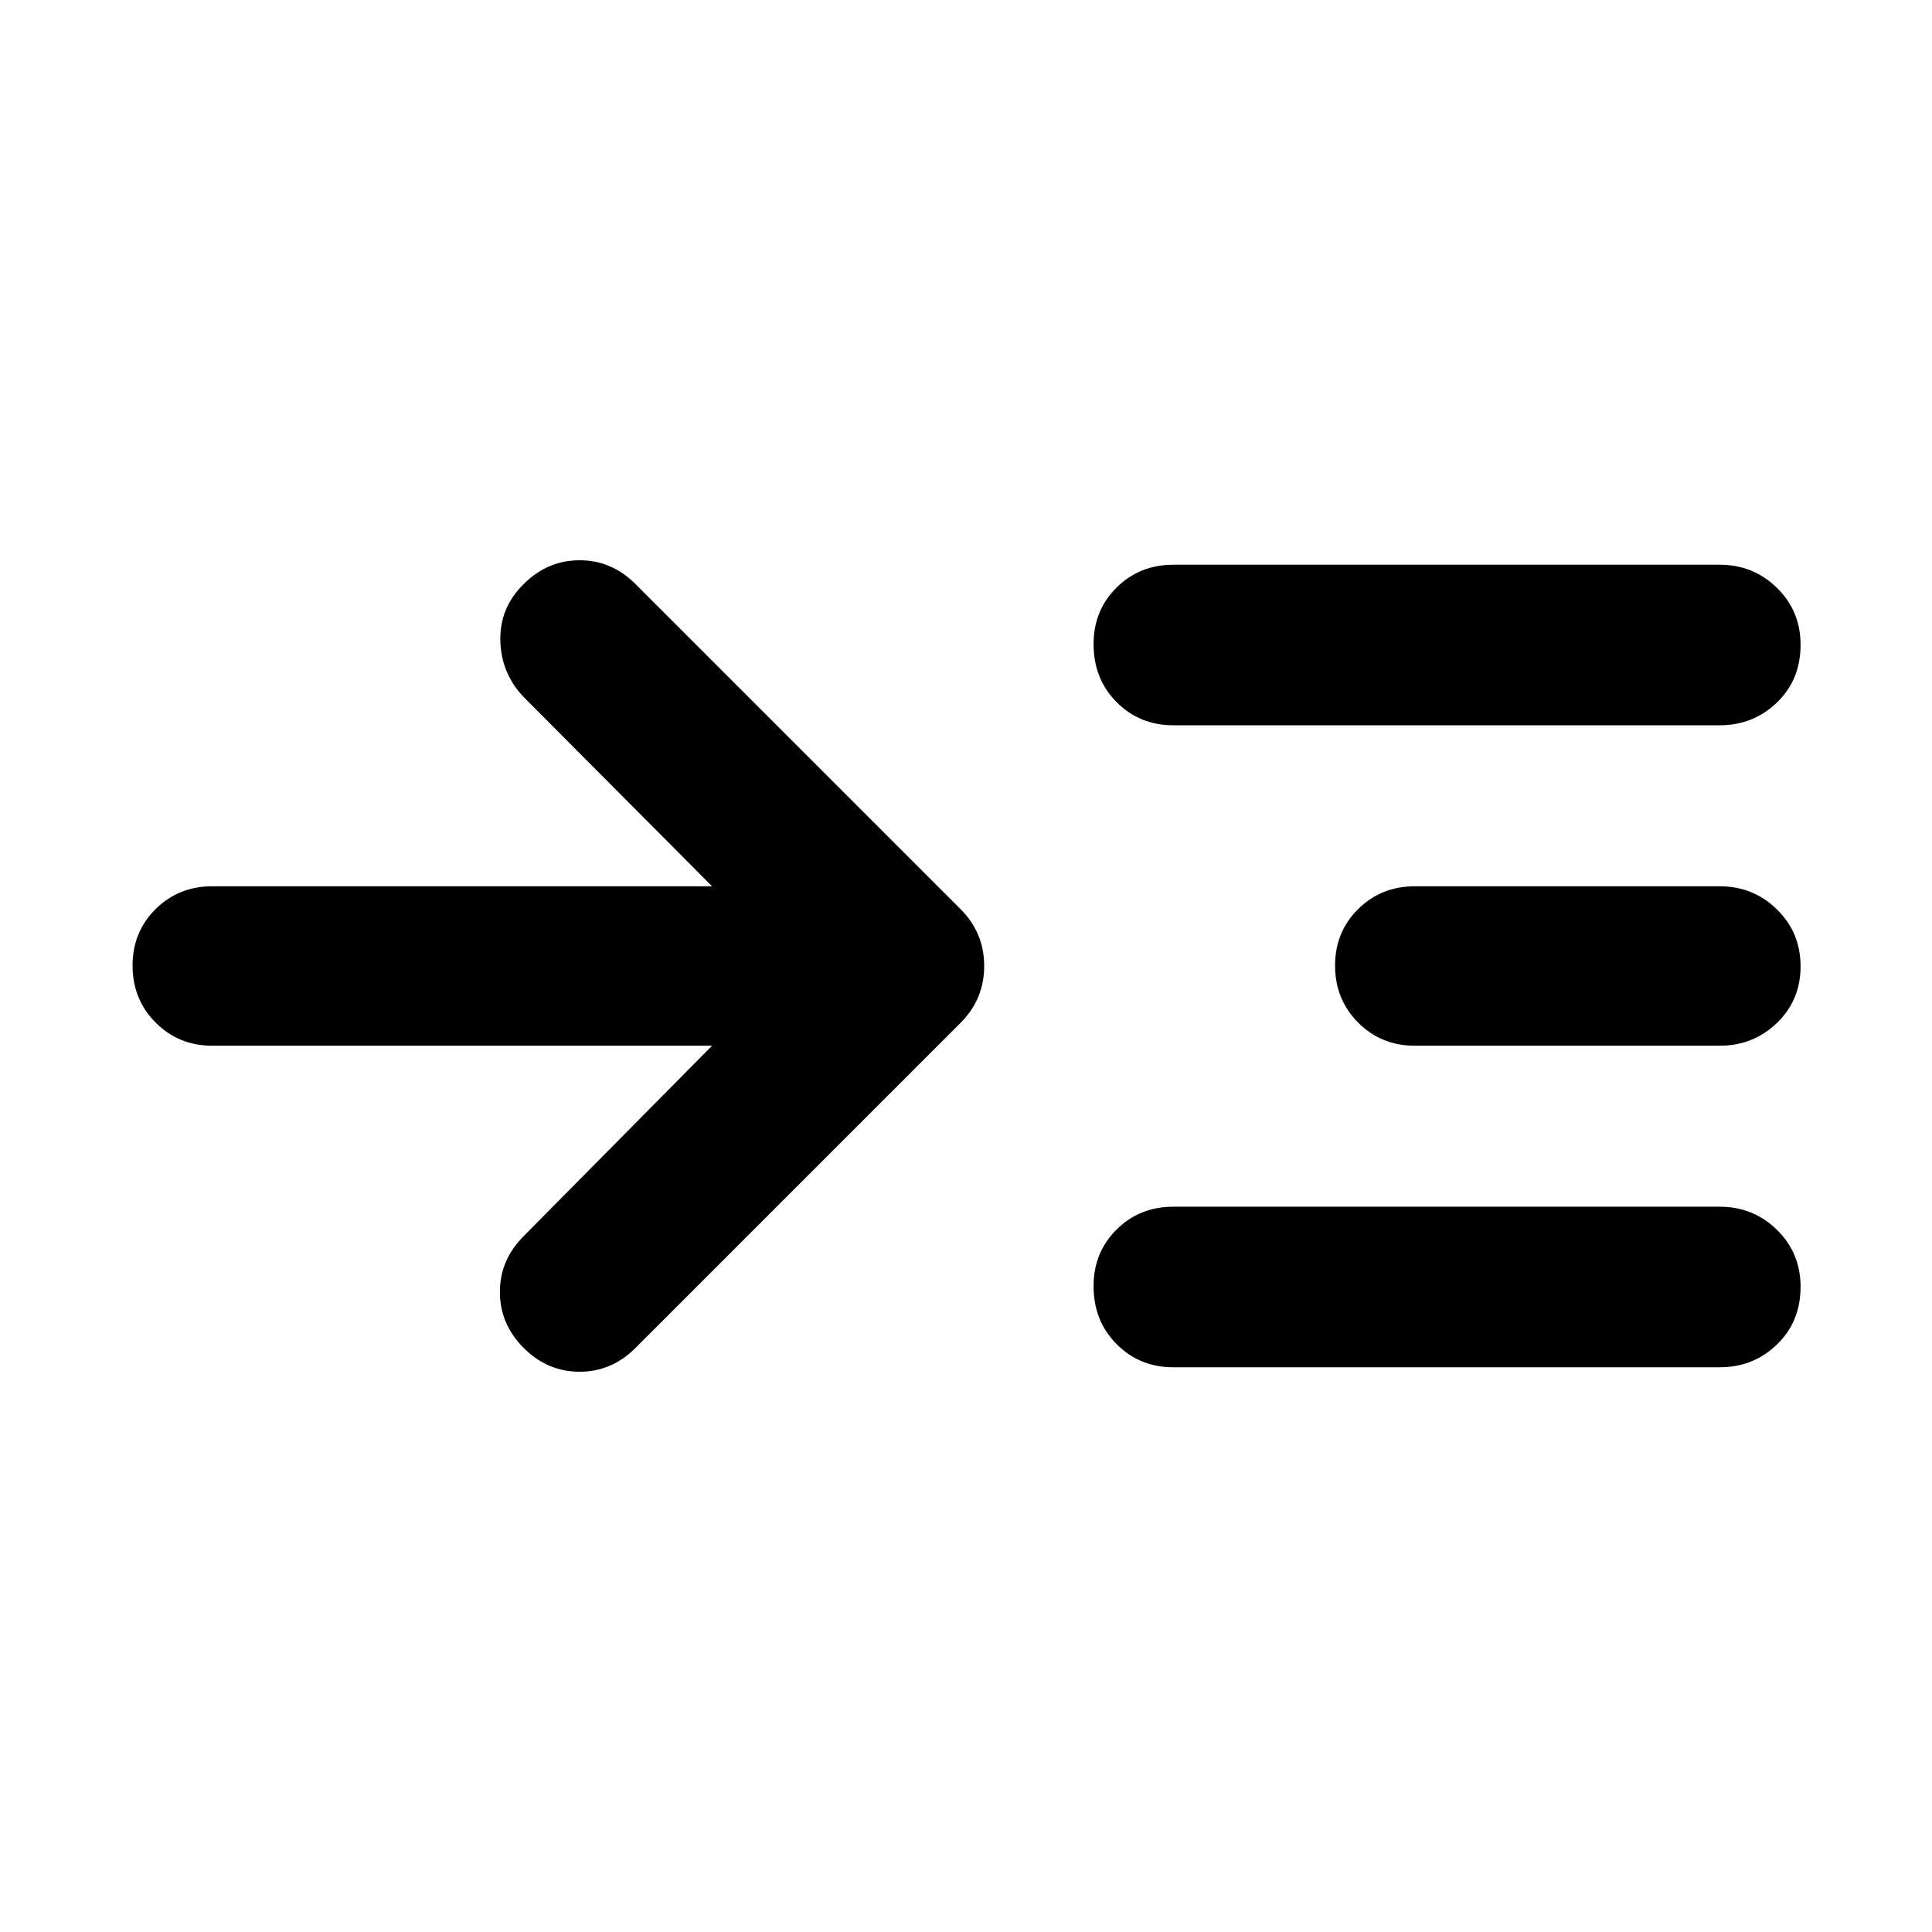 <svg xmlns="http://www.w3.org/2000/svg" width="48" height="48" viewBox="0 -960 960 960"><path d="M353.825-440.391H105.478q-16.707 0-28.158-11.501-11.451-11.502-11.451-28.283 0-16.782 11.451-28.108t28.158-11.326h248.347l-94.173-94.608q-10.826-11.826-11.044-27.883-.217-16.057 11.609-27.683 11.826-11.826 27.783-11.826t27.783 11.826l161.435 161.435q11.826 11.826 11.826 28.348t-11.826 28.348L315.783-290.217Q303.957-278.391 288-278.391t-27.783-11.826Q248.391-302.043 248.391-318t11.826-27.783l93.608-94.608Zm229.176 159.784q-16.707 0-28.158-11.502-11.452-11.502-11.452-28.848 0-16.781 11.452-28.108 11.451-11.326 28.158-11.326h271.521q16.707 0 28.441 11.502 11.733 11.502 11.733 28.283 0 17.346-11.733 28.673-11.734 11.326-28.441 11.326H583.001Zm0-319.002q-16.707 0-28.158-11.502-11.452-11.502-11.452-28.848 0-16.781 11.452-28.108 11.451-11.326 28.158-11.326h271.521q16.707 0 28.441 11.502 11.733 11.502 11.733 28.283 0 17.346-11.733 28.673-11.734 11.326-28.441 11.326H583.001Zm120 159.218q-16.707 0-28.158-11.501-11.452-11.502-11.452-28.283 0-16.782 11.452-28.108 11.451-11.326 28.158-11.326h151.521q16.707 0 28.441 11.501 11.733 11.502 11.733 28.283 0 16.782-11.733 28.108-11.734 11.326-28.441 11.326H703.001Z"/></svg>